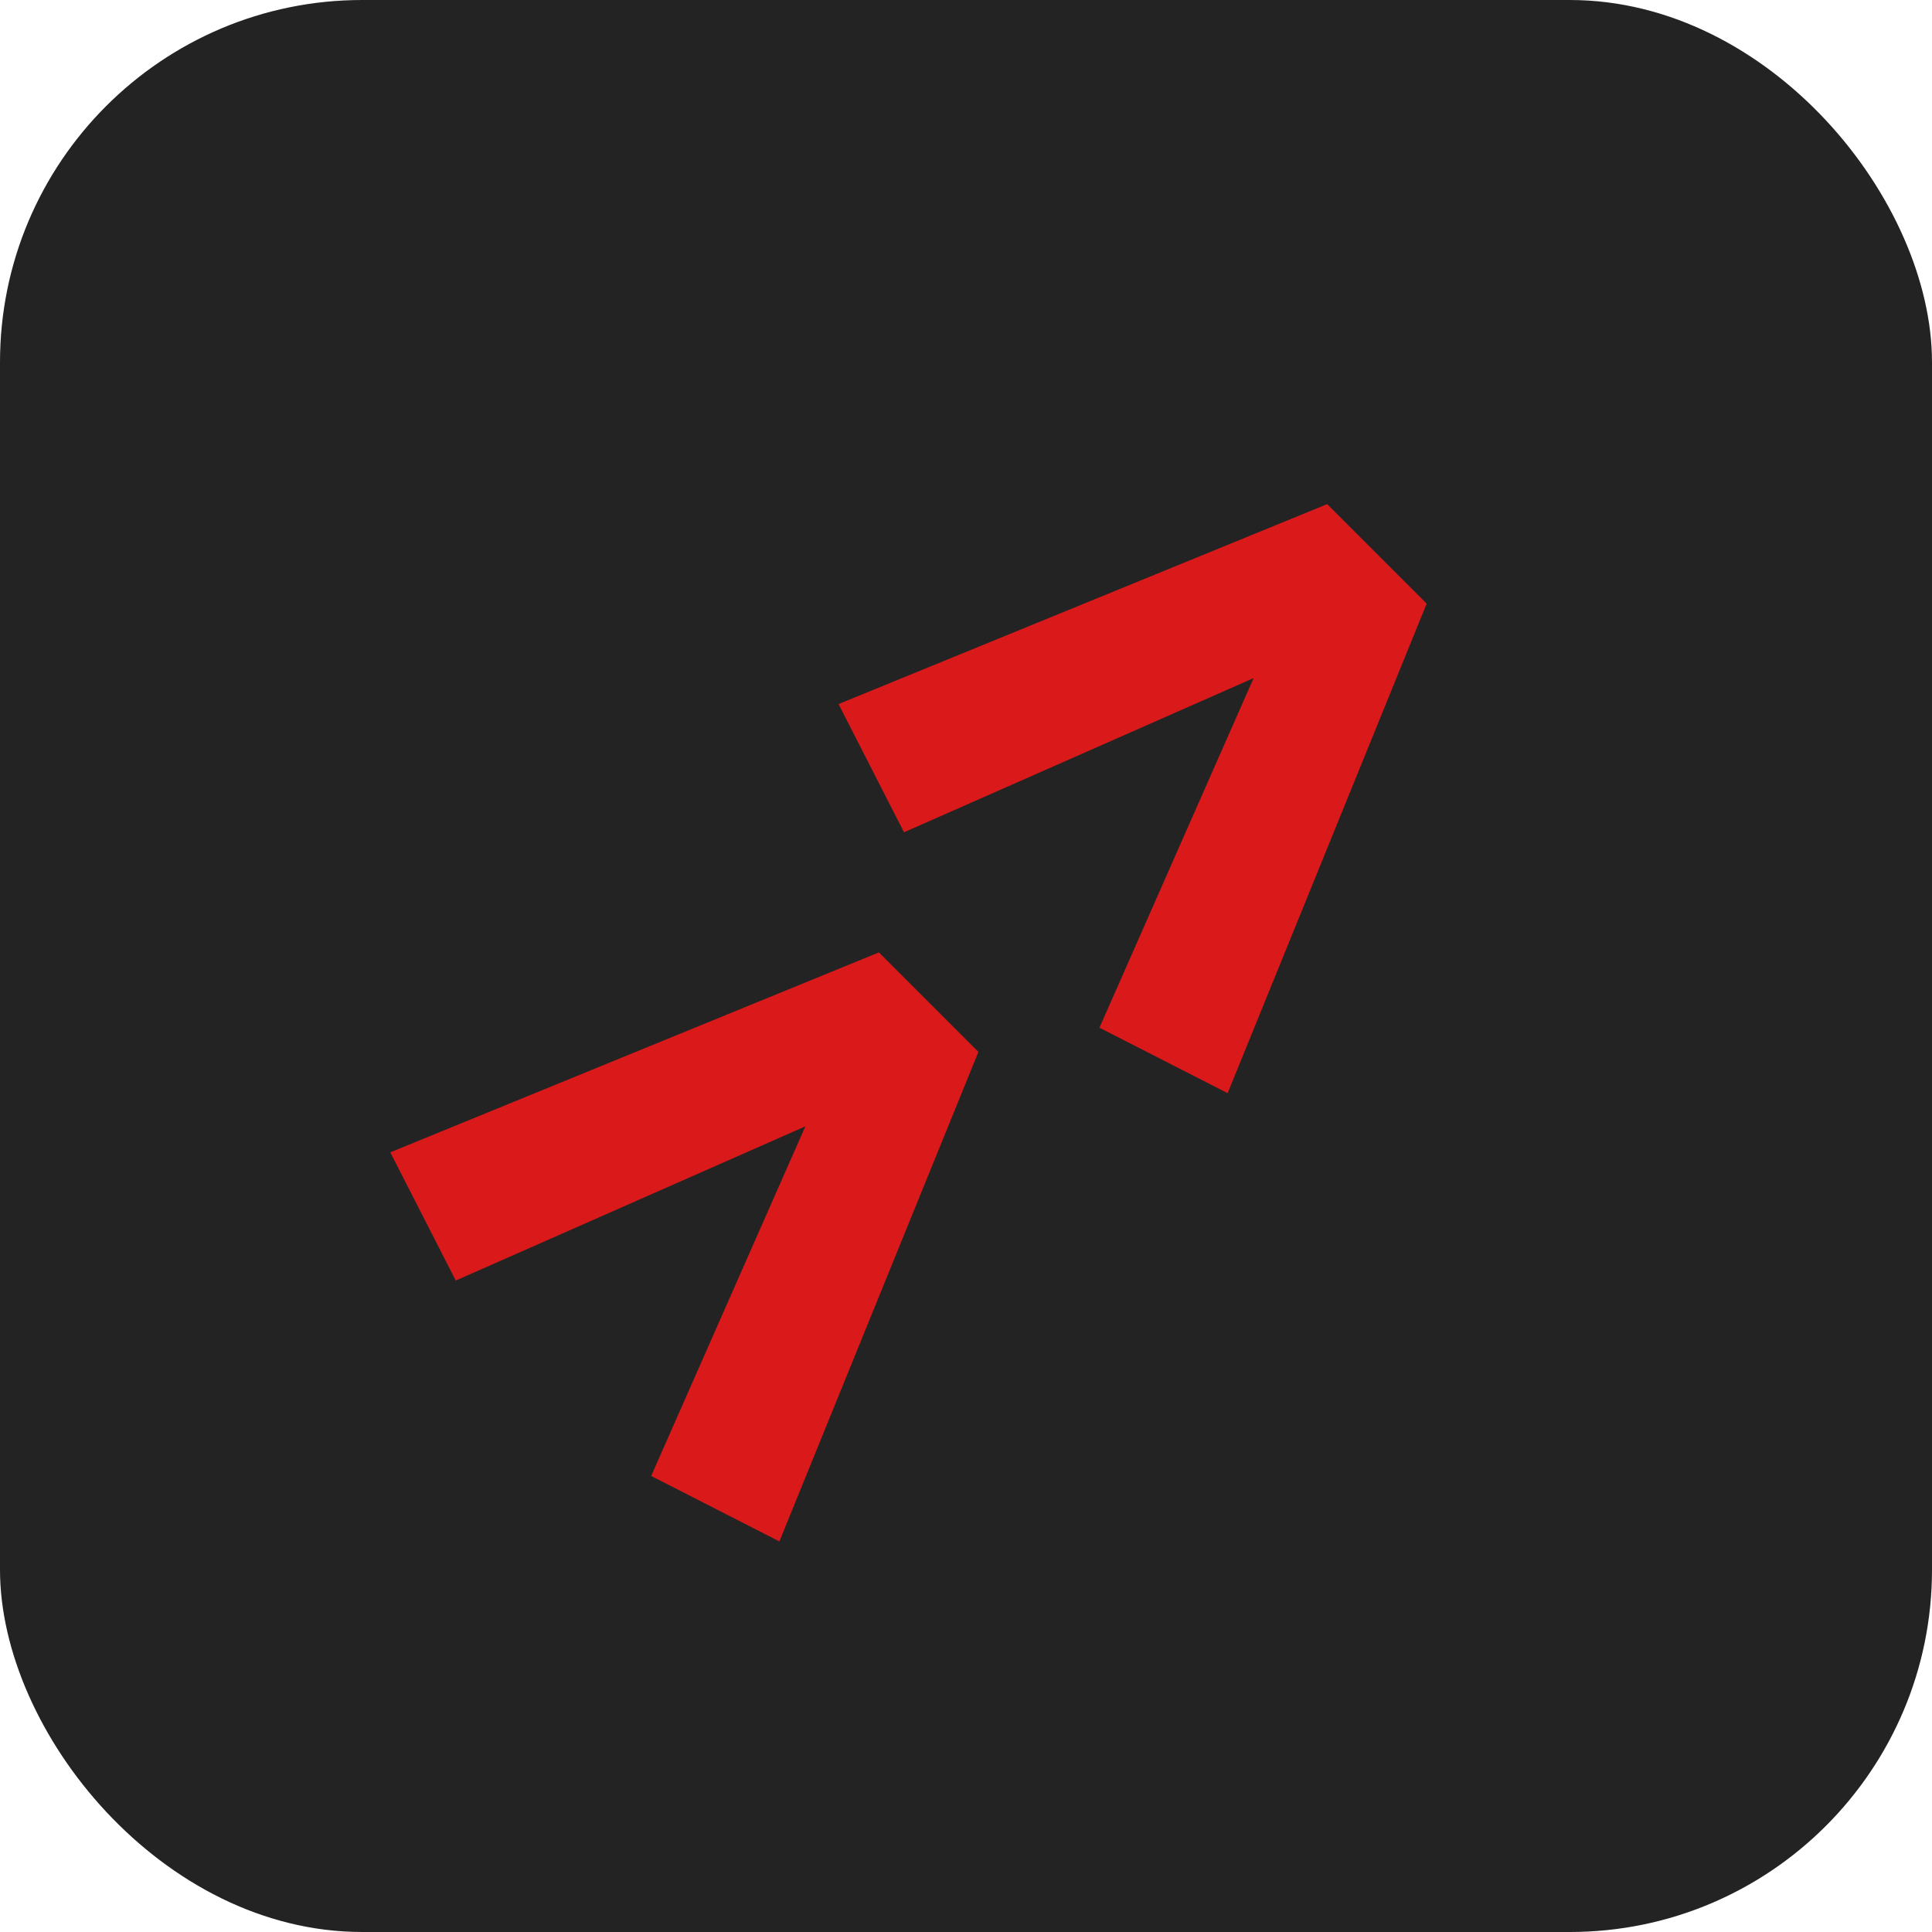 <svg width="128" height="128" viewBox="0 0 128 128" fill="none" xmlns="http://www.w3.org/2000/svg">
<rect width="128" height="128" rx="24" fill="#232323"/>
<path d="M64.822 69.692L51.636 102.123L43.142 97.787L53.358 74.622L30.194 84.839L25.858 76.345L58.229 63.099L64.822 69.692ZM94.52 39.994L81.334 72.425L72.841 68.089L83.057 44.924L59.892 55.14L55.556 46.646L87.927 33.401L94.52 39.994Z" fill="#DA1A1A"/>
</svg>
